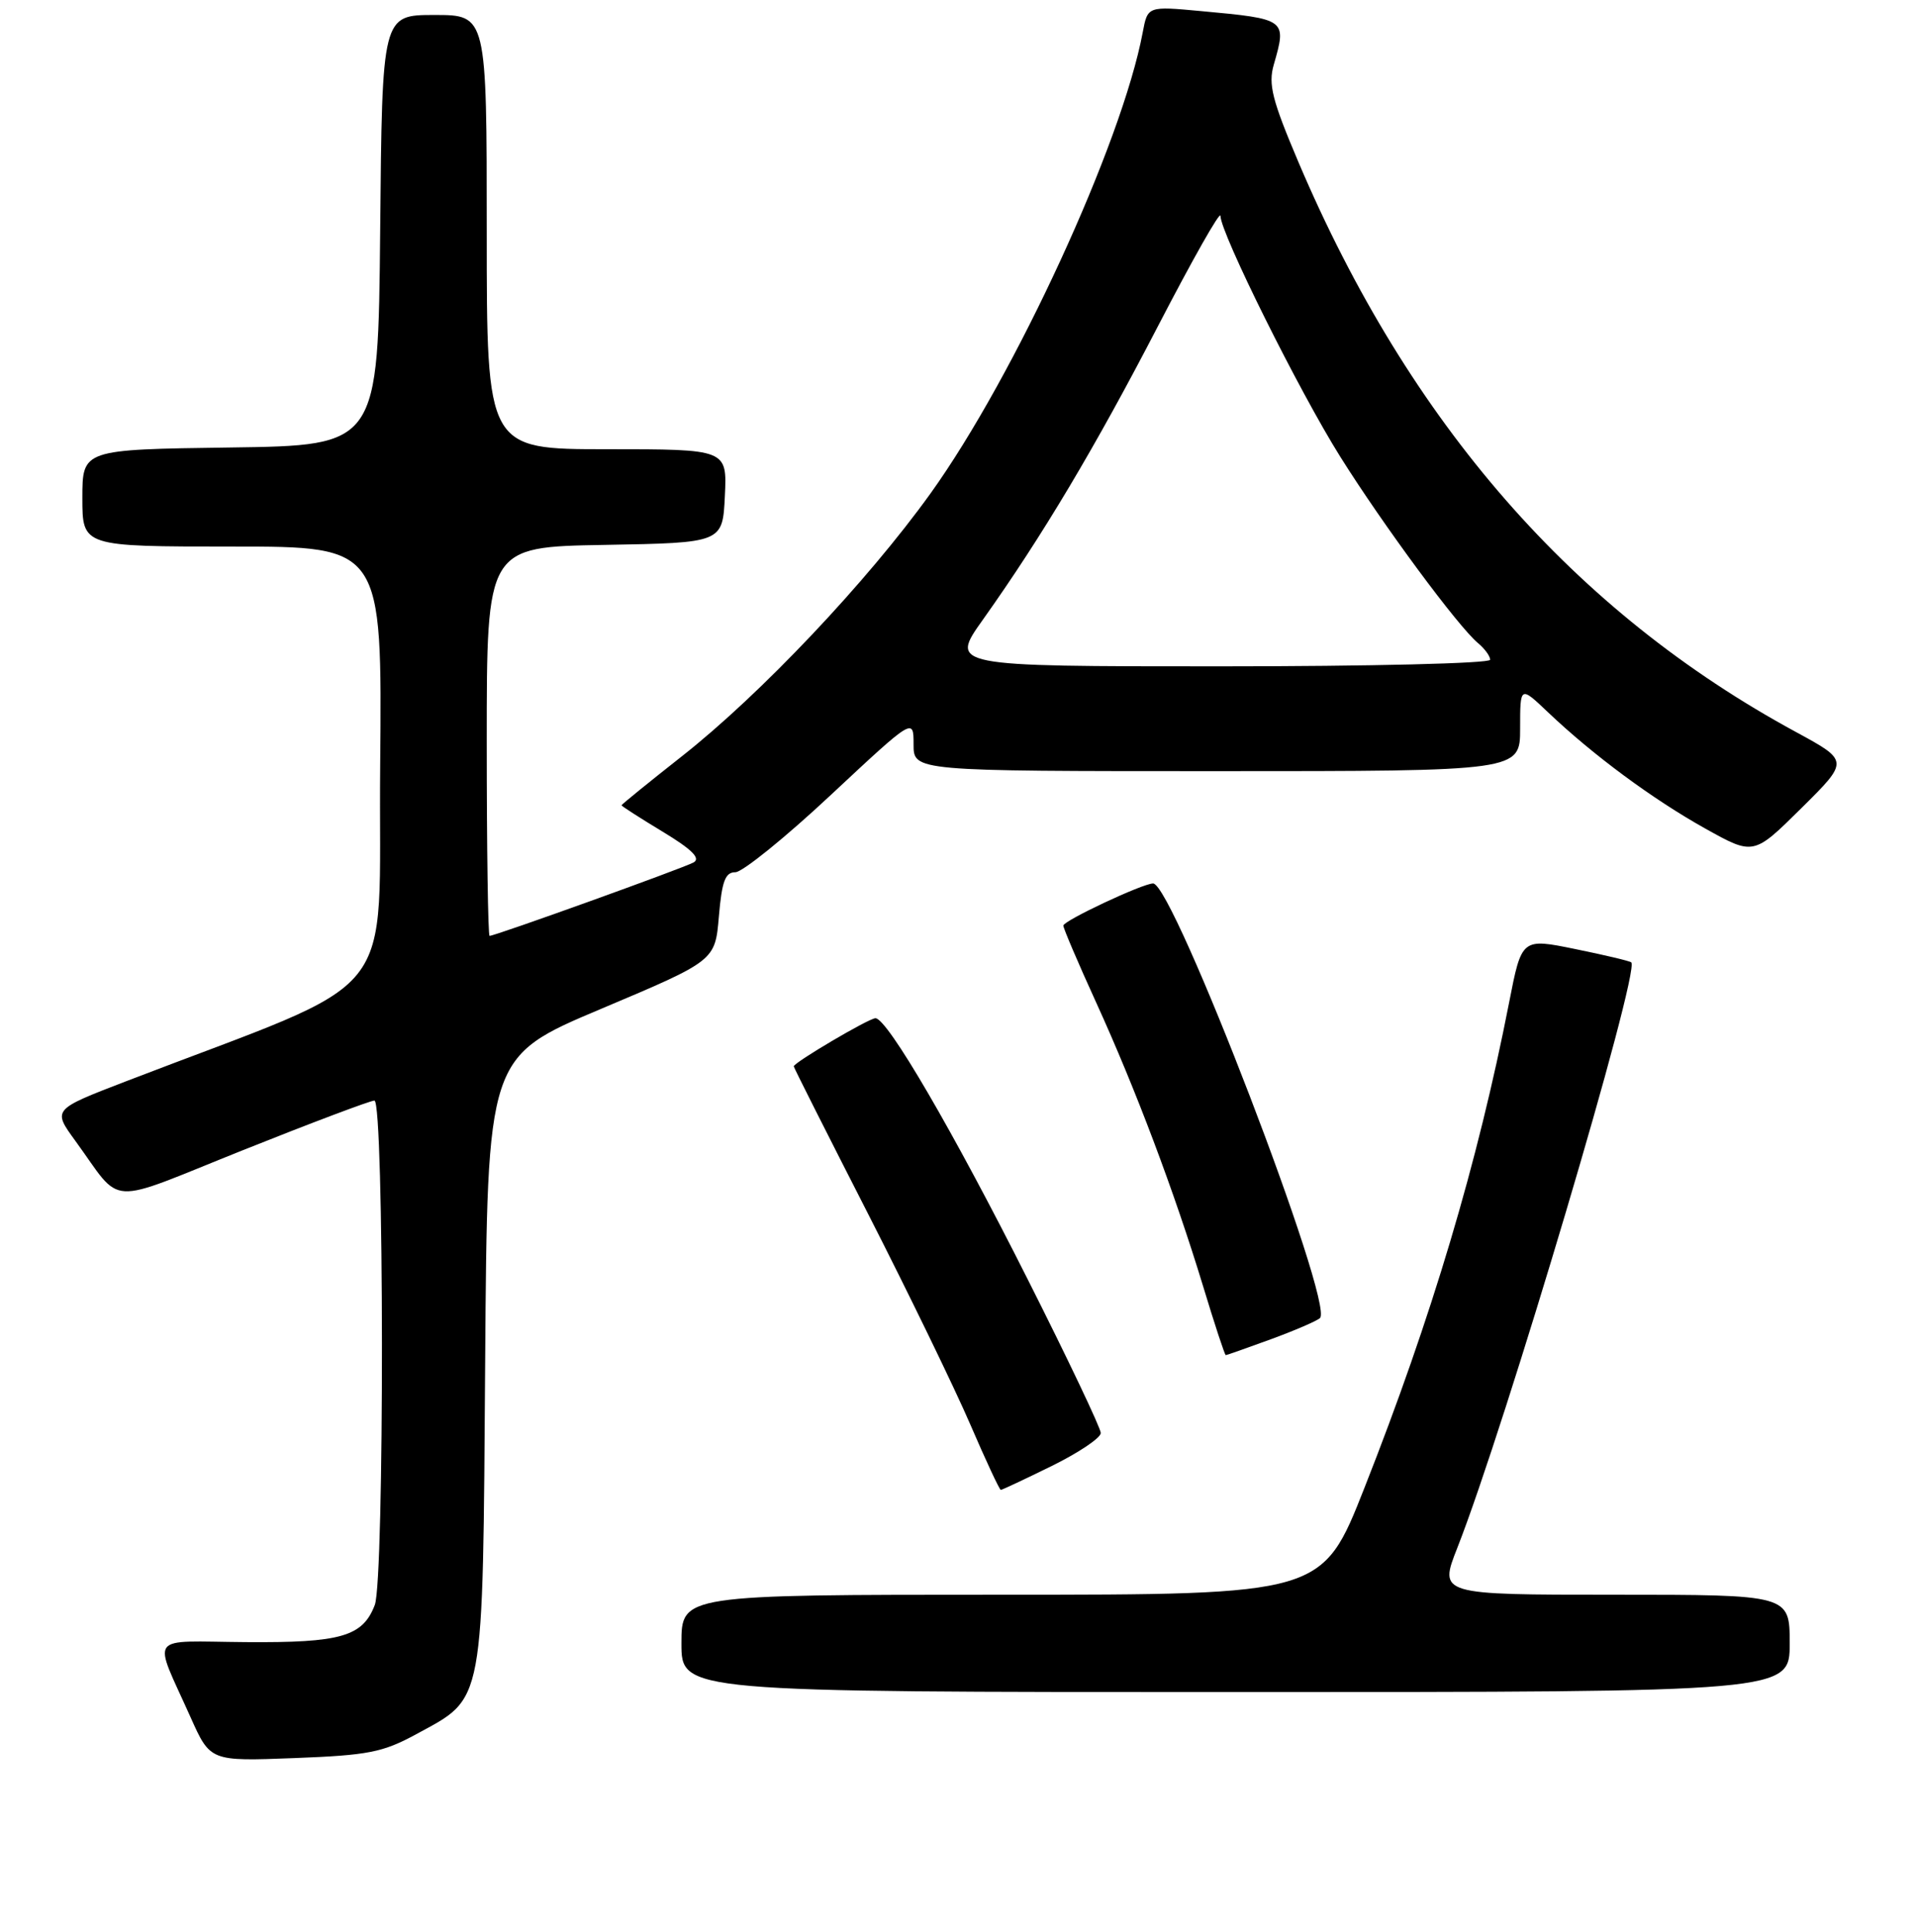 <?xml version="1.0" encoding="UTF-8" standalone="no"?>
<!DOCTYPE svg PUBLIC "-//W3C//DTD SVG 1.1//EN" "http://www.w3.org/Graphics/SVG/1.1/DTD/svg11.dtd" >
<svg xmlns="http://www.w3.org/2000/svg" xmlns:xlink="http://www.w3.org/1999/xlink" version="1.1" viewBox="0 0 256 258">
 <g >
 <path fill="currentColor"
d=" M 55.58 231.63 C 64.77 226.63 64.46 228.33 64.79 181.83 C 65.08 141.15 65.08 141.15 80.29 134.74 C 95.50 128.32 95.50 128.32 96.00 122.41 C 96.40 117.70 96.85 116.50 98.20 116.50 C 99.14 116.50 104.88 111.86 110.95 106.18 C 122.00 95.86 122.00 95.86 122.00 99.43 C 122.00 103.00 122.00 103.00 162.50 103.00 C 203.00 103.00 203.00 103.00 203.00 97.30 C 203.00 91.59 203.00 91.59 206.75 95.16 C 212.74 100.85 220.68 106.73 227.68 110.64 C 234.17 114.27 234.17 114.27 240.55 107.95 C 246.93 101.63 246.93 101.63 239.87 97.79 C 210.18 81.69 188.22 56.52 173.39 21.64 C 169.88 13.36 169.35 11.27 170.10 8.65 C 171.85 2.56 171.82 2.54 160.38 1.48 C 153.26 0.82 153.26 0.82 152.60 4.33 C 149.82 19.16 135.51 50.24 124.26 65.91 C 115.80 77.69 101.57 92.74 91.05 101.02 C 86.62 104.51 83.00 107.45 83.00 107.56 C 83.00 107.67 85.47 109.26 88.50 111.09 C 92.40 113.45 93.60 114.64 92.63 115.19 C 91.28 115.94 66.13 125.00 65.38 125.00 C 65.17 125.00 65.00 113.31 65.00 99.03 C 65.00 73.05 65.00 73.05 80.75 72.78 C 96.50 72.50 96.50 72.50 96.80 66.25 C 97.10 60.00 97.10 60.00 81.05 60.00 C 65.00 60.00 65.00 60.00 65.00 31.00 C 65.00 2.00 65.00 2.00 58.02 2.00 C 51.03 2.00 51.03 2.00 50.77 30.75 C 50.50 59.50 50.50 59.50 30.75 59.77 C 11.00 60.04 11.00 60.04 11.00 66.52 C 11.00 73.00 11.00 73.00 31.02 73.00 C 51.03 73.00 51.03 73.00 50.77 102.21 C 50.47 134.74 54.29 130.00 16.76 144.45 C 7.02 148.20 7.02 148.20 10.04 152.35 C 16.51 161.23 13.83 161.07 32.45 153.62 C 41.56 149.98 49.46 147.00 50.00 147.00 C 51.31 147.00 51.35 210.94 50.05 214.37 C 48.44 218.59 45.53 219.43 32.82 219.33 C 19.50 219.23 20.38 218.03 25.45 229.37 C 28.08 235.25 28.08 235.25 39.30 234.82 C 49.19 234.44 51.11 234.06 55.58 231.63 Z  M 239.00 219.50 C 239.00 213.00 239.00 213.00 215.57 213.00 C 192.15 213.00 192.15 213.00 194.61 206.75 C 201.02 190.44 219.07 129.67 217.84 128.54 C 217.66 128.36 214.29 127.56 210.36 126.76 C 203.21 125.30 203.21 125.30 201.53 133.90 C 197.35 155.30 191.18 175.99 182.20 198.75 C 176.58 213.00 176.58 213.00 133.79 213.00 C 91.00 213.00 91.00 213.00 91.00 219.50 C 91.00 226.00 91.00 226.00 165.00 226.00 C 239.00 226.00 239.00 226.00 239.00 219.50 Z  M 140.48 195.79 C 144.07 194.02 147.00 192.05 147.00 191.40 C 147.00 190.76 142.61 181.52 137.24 170.87 C 127.27 151.06 118.49 136.00 116.91 136.00 C 116.04 136.00 106.00 141.92 106.00 142.43 C 106.00 142.58 110.46 151.43 115.91 162.10 C 121.35 172.77 127.50 185.44 129.57 190.25 C 131.64 195.06 133.48 199.00 133.65 199.00 C 133.82 199.00 136.90 197.55 140.48 195.79 Z  M 169.71 178.88 C 172.90 177.71 175.85 176.44 176.27 176.05 C 178.26 174.25 156.67 118.00 153.99 118.00 C 152.59 118.00 142.00 122.98 142.00 123.63 C 142.00 123.99 143.97 128.61 146.38 133.89 C 151.64 145.42 156.82 159.17 160.65 171.75 C 162.19 176.84 163.56 181.00 163.69 181.00 C 163.82 181.00 166.53 180.04 169.71 178.88 Z  M 131.27 82.75 C 139.22 71.55 146.23 59.79 154.67 43.50 C 159.23 34.70 162.96 28.10 162.98 28.83 C 163.02 31.19 173.50 52.27 178.98 61.00 C 184.73 70.17 194.73 83.70 197.37 85.89 C 198.27 86.64 199.00 87.64 199.00 88.12 C 199.00 88.61 182.95 89.00 162.91 89.00 C 126.82 89.00 126.82 89.00 131.27 82.75 Z "/>
</g>
</svg>